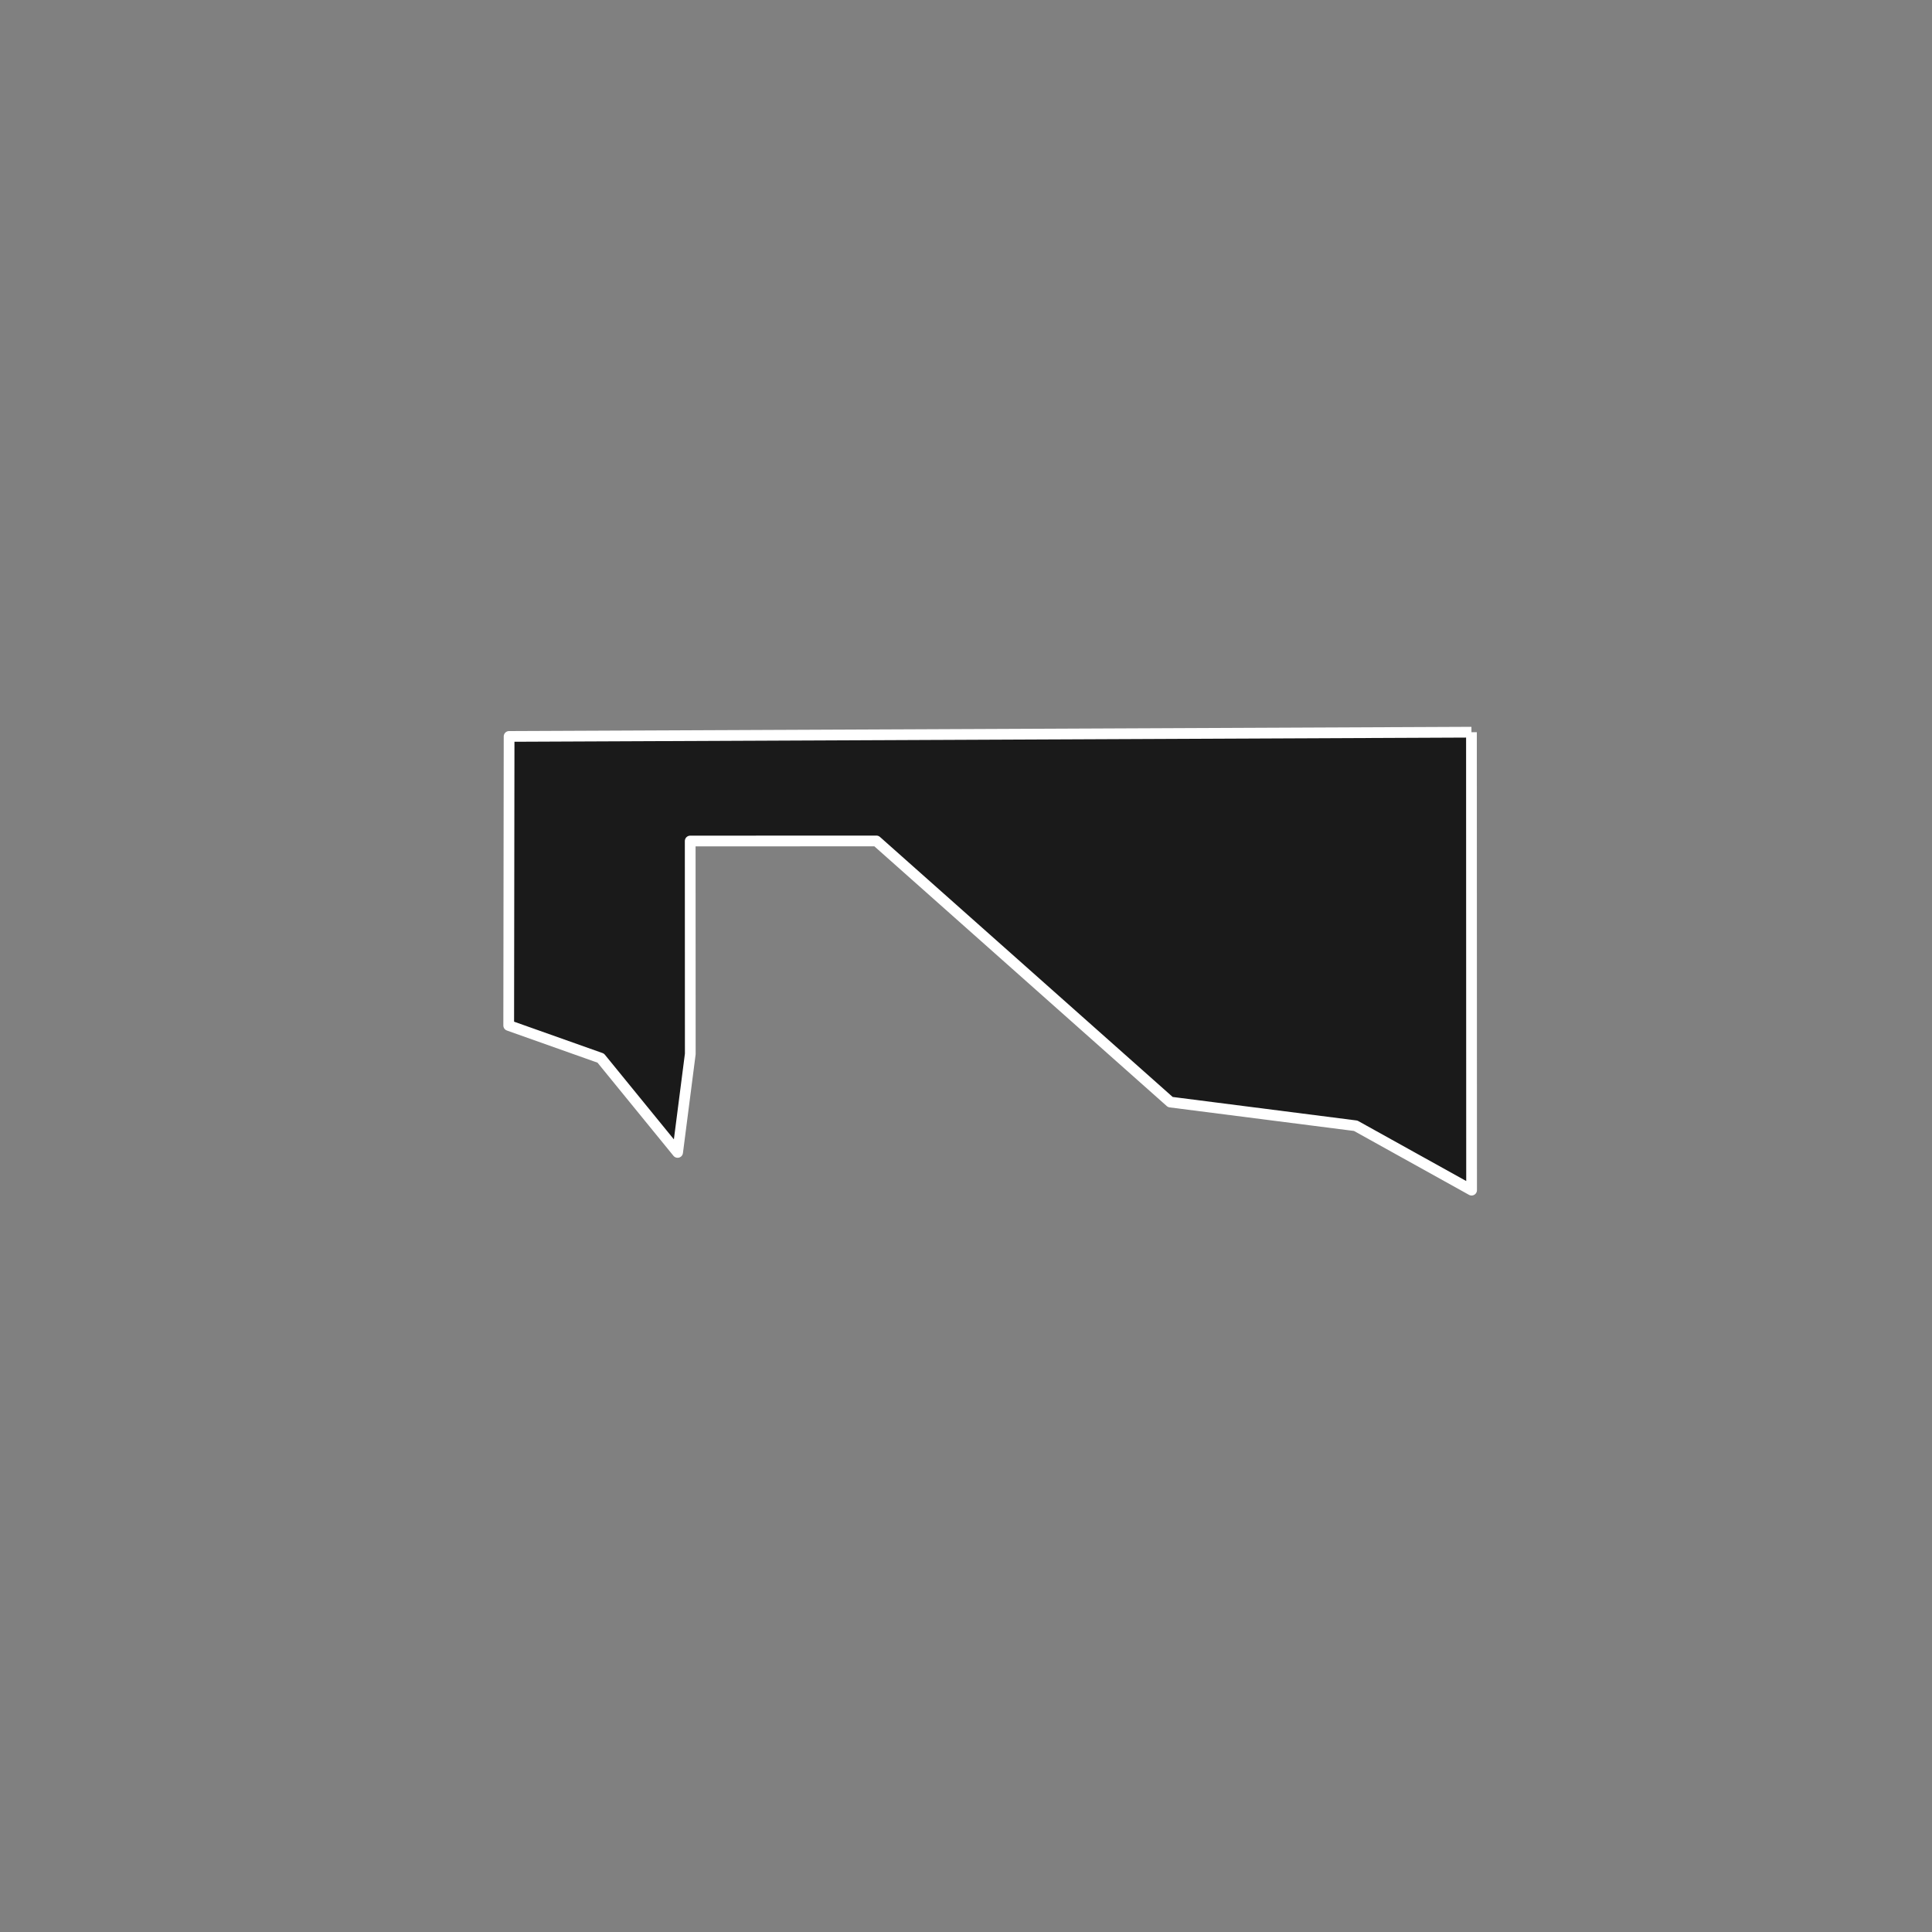<?xml version="1.0" encoding="utf-8" standalone="no"?>
<!DOCTYPE svg PUBLIC "-//W3C//DTD SVG 1.1//EN"
  "http://www.w3.org/Graphics/SVG/1.1/DTD/svg11.dtd">
<!-- Created with matplotlib (https://matplotlib.org/) -->
<svg height="720pt" version="1.1" viewBox="0 0 720 720" width="720pt" xmlns="http://www.w3.org/2000/svg" xmlns:xlink="http://www.w3.org/1999/xlink">
 <rect x="0" y="0" width="720" height="720" fill="#808080" stroke="none"/>
 <defs>
  <style type="text/css">*{stroke-linecap:butt;stroke-linejoin:round;}</style>
 </defs>
 <g id="figure_1">
  <g id="patch_1">
   <path d="M 0 720 
L 720 720 
L 720 0 
L 0 0 
z
" style="fill:none;"/>
  </g>
  <g id="axes_1">
   <g id="patch_2">
    <path clip-path="url(#p2c773014c7)" d="M 548.371 272.866 
L 548.42 443.534 
L 505.227 419.538 
L 436.157 410.71 
L 326.603 313.396 
L 257.22 313.425 
L 257.248 392.775 
L 252.527 429.476 
L 223.869 394.325 
L 189.58 382.164 
L 189.725 274.44 
L 548.371 272.866 
" style="fill:#1a1a1a;stroke:#ffffff;stroke-linejoin:miter;stroke-width:4;"/>
   </g>
  </g>
 </g>
 <defs>
  <clipPath id="p2c773014c7">
   <rect height="543.6" width="558" x="90" y="86.4"/>
  </clipPath>
 </defs>
</svg>
